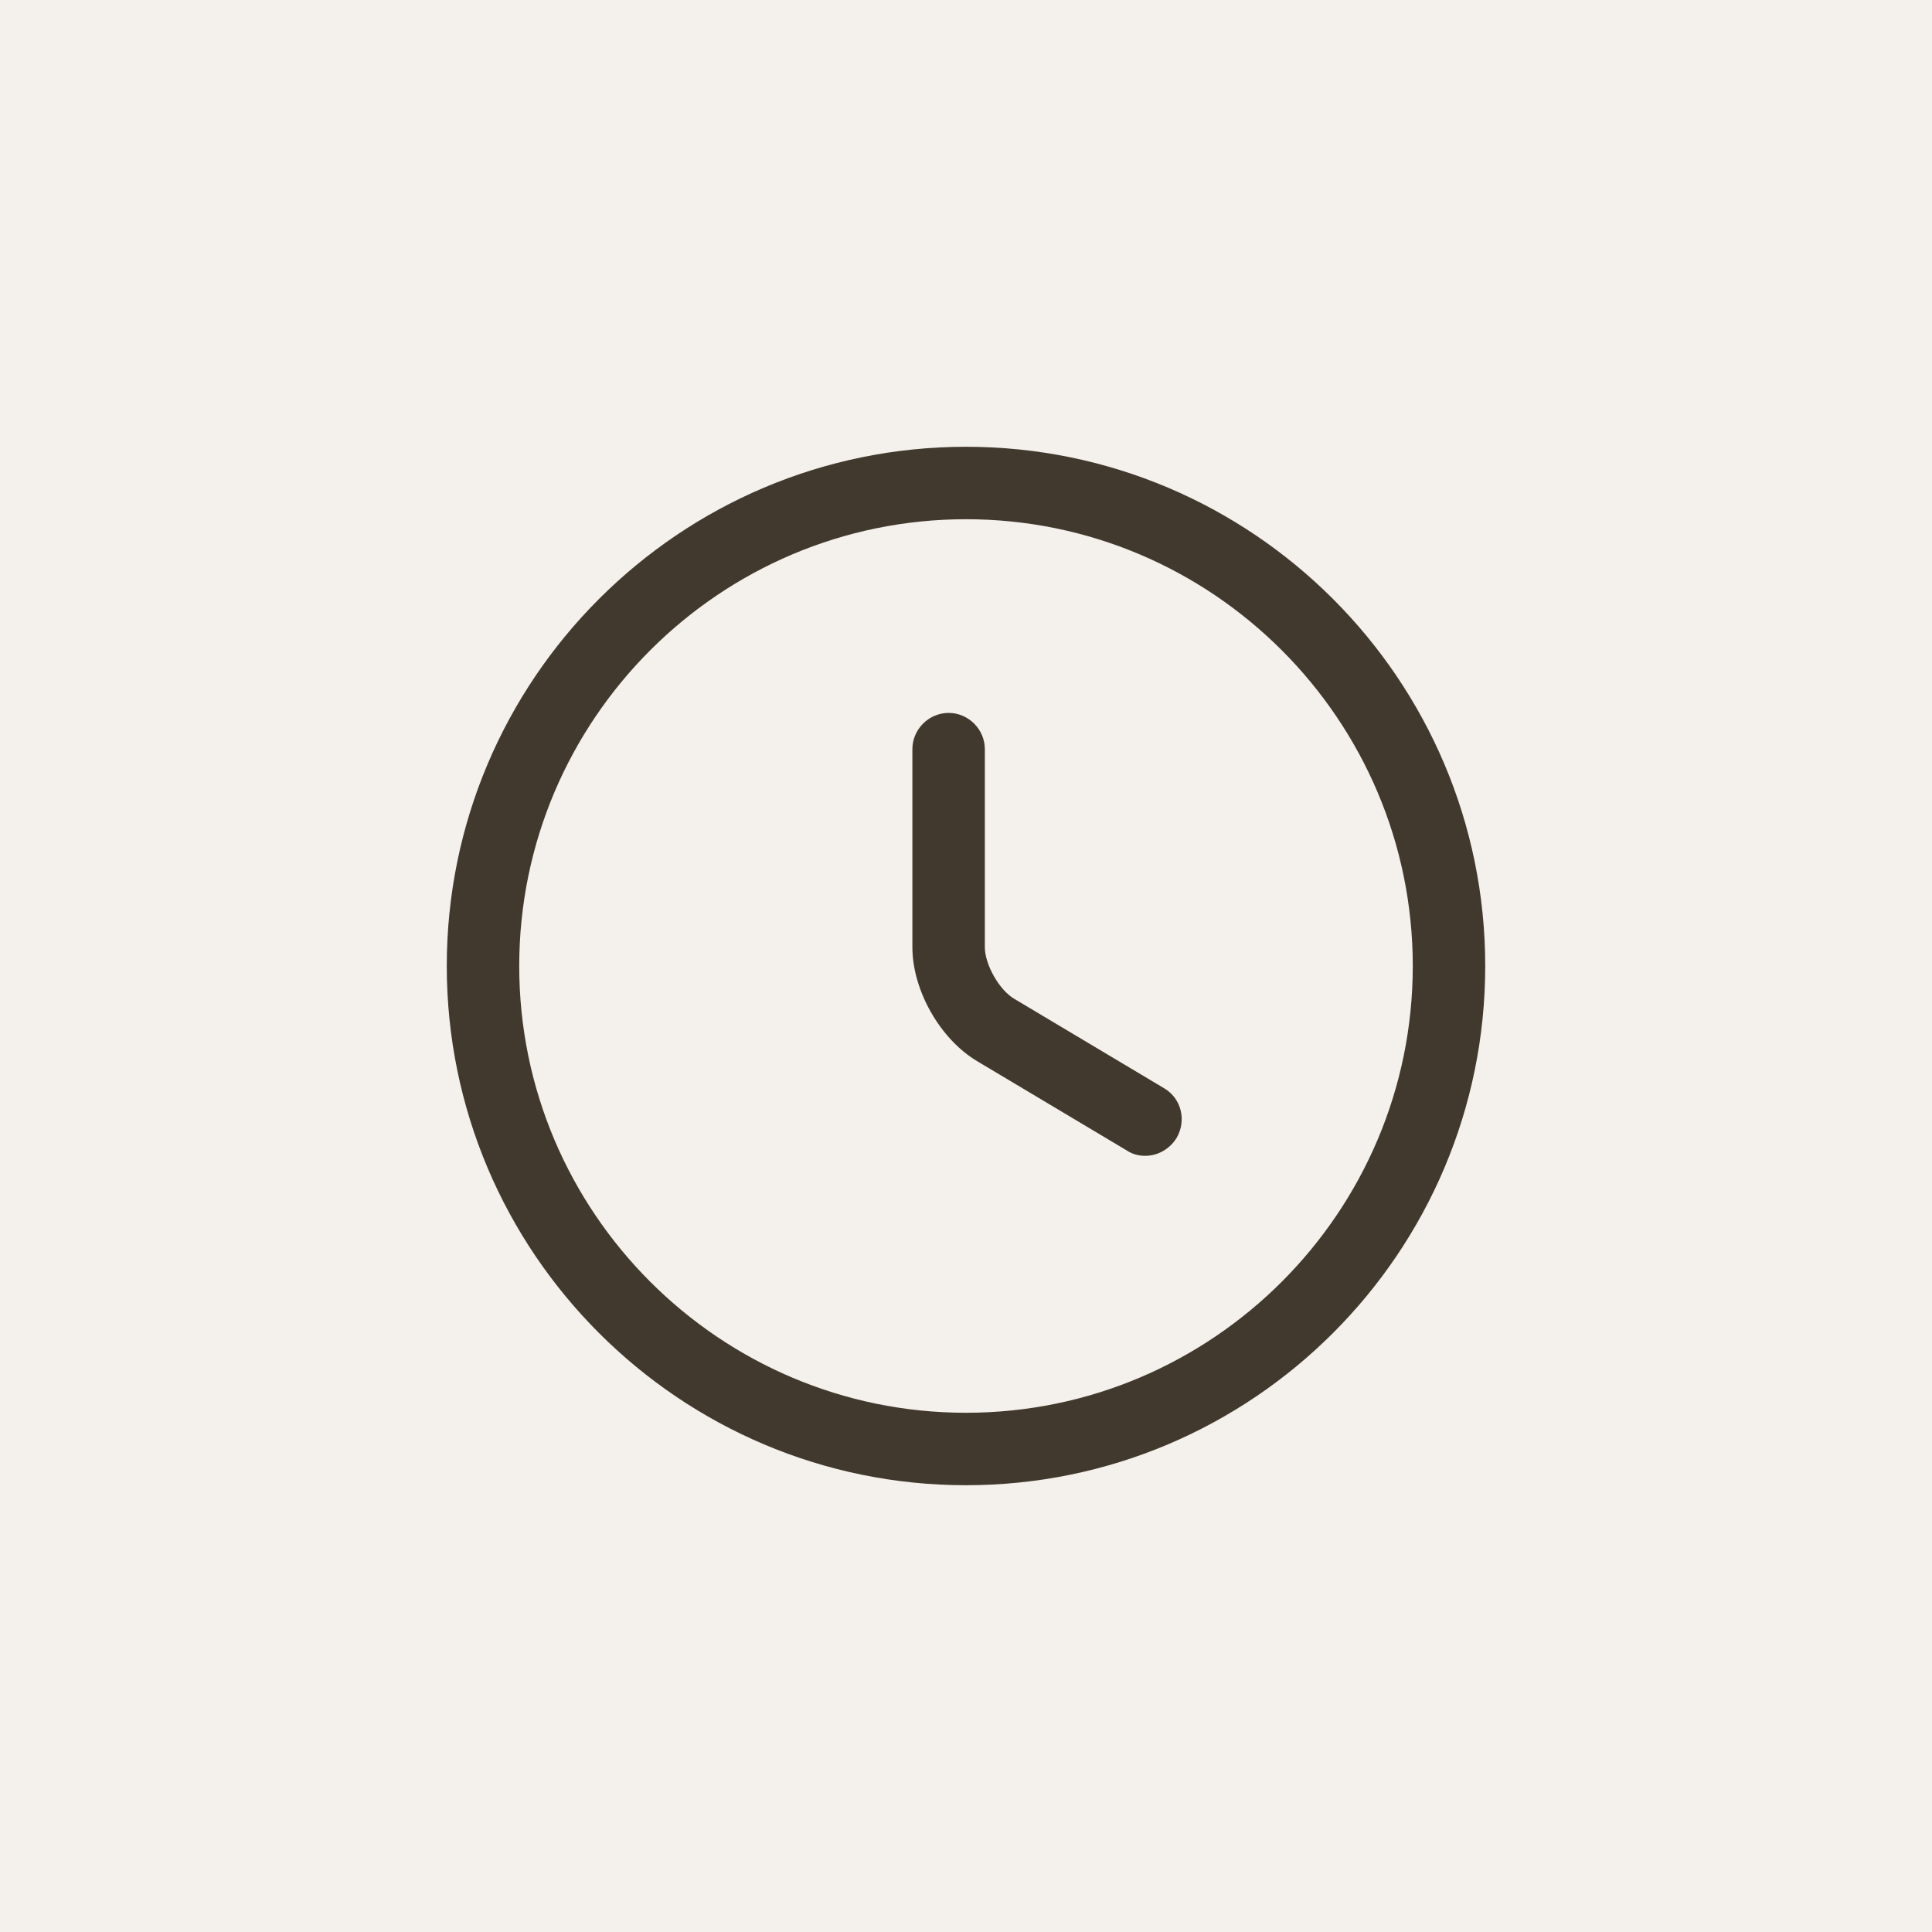<?xml version="1.0" encoding="UTF-8"?> <svg xmlns="http://www.w3.org/2000/svg" width="40" height="40" viewBox="0 0 40 40" fill="none"><rect width="40" height="40" fill="#F4F0EB"></rect><path d="M20 30.75C14.07 30.75 9.25 25.93 9.25 20C9.25 14.07 14.07 9.25 20 9.25C25.93 9.25 30.75 14.07 30.75 20C30.75 25.93 25.93 30.75 20 30.75ZM20 10.75C14.9 10.75 10.75 14.9 10.75 20C10.75 25.1 14.9 29.25 20 29.25C25.1 29.25 29.25 25.1 29.25 20C29.25 14.9 25.1 10.75 20 10.75Z" fill="#41392E"></path><path d="M23.71 23.93C23.58 23.93 23.45 23.9 23.33 23.82L20.23 21.97C19.46 21.51 18.89 20.5 18.89 19.61V15.51C18.89 15.1 19.23 14.76 19.64 14.76C20.05 14.76 20.39 15.1 20.39 15.51V19.61C20.39 19.97 20.69 20.5 21 20.68L24.1 22.53C24.46 22.74 24.57 23.2 24.36 23.56C24.21 23.8 23.96 23.93 23.71 23.93Z" fill="#41392E"></path></svg> 